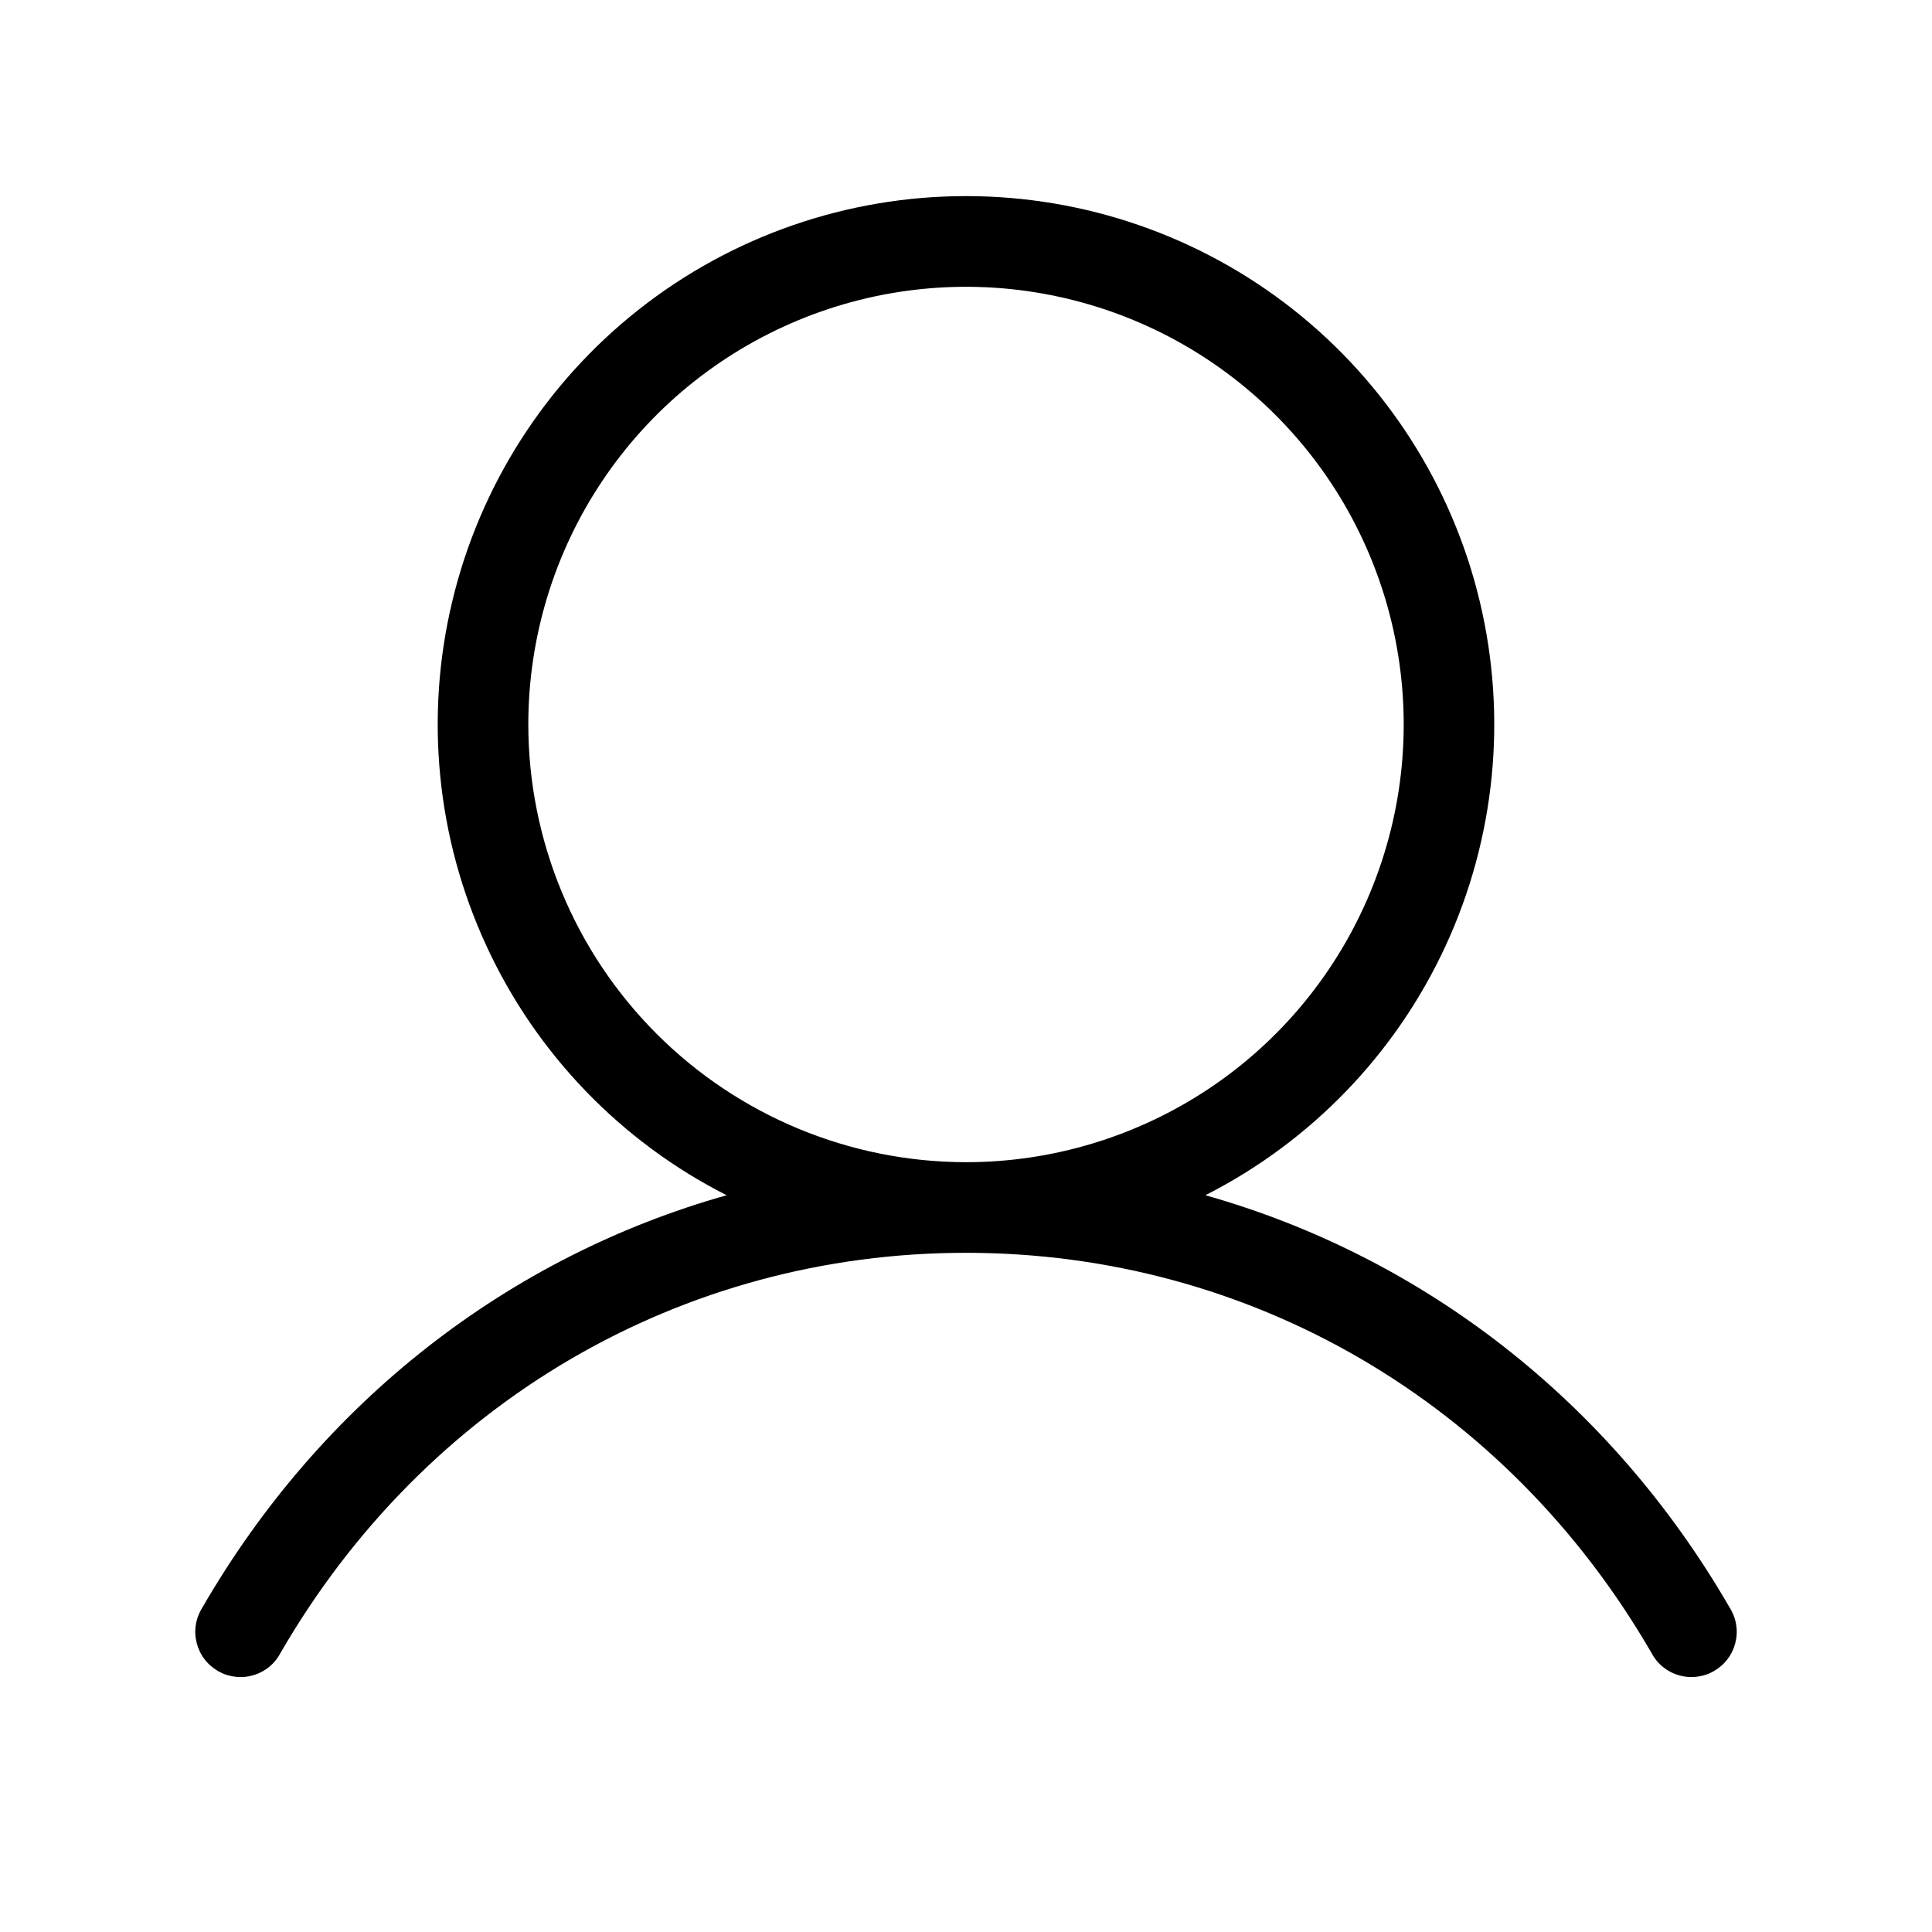 <svg width="20" height="20" viewBox="0 0 20 20" fill="none" xmlns="http://www.w3.org/2000/svg">
<path d="M17.905 16.641C16.67 14.506 14.731 13.009 12.478 12.373C13.573 11.817 14.45 10.907 14.965 9.791C15.48 8.676 15.604 7.419 15.318 6.224C15.032 5.029 14.351 3.965 13.387 3.204C12.422 2.443 11.229 2.03 10 2.03C8.771 2.03 7.578 2.443 6.613 3.204C5.648 3.965 4.968 5.029 4.682 6.224C4.395 7.419 4.52 8.676 5.035 9.791C5.55 10.907 6.426 11.817 7.522 12.373C5.269 13.008 3.33 14.505 2.095 16.641C2.061 16.694 2.038 16.754 2.028 16.816C2.017 16.878 2.02 16.942 2.035 17.004C2.05 17.065 2.077 17.123 2.115 17.173C2.153 17.224 2.201 17.266 2.256 17.298C2.31 17.33 2.371 17.35 2.434 17.357C2.496 17.365 2.56 17.36 2.621 17.342C2.681 17.325 2.738 17.295 2.787 17.255C2.836 17.215 2.876 17.165 2.905 17.109C4.406 14.516 7.058 12.969 10 12.969C12.942 12.969 15.594 14.516 17.095 17.109C17.124 17.165 17.164 17.215 17.213 17.255C17.262 17.295 17.319 17.325 17.379 17.342C17.44 17.36 17.504 17.365 17.566 17.357C17.629 17.35 17.69 17.33 17.744 17.298C17.799 17.266 17.847 17.224 17.885 17.173C17.923 17.123 17.95 17.065 17.965 17.004C17.98 16.942 17.983 16.878 17.972 16.816C17.962 16.754 17.939 16.694 17.905 16.641ZM5.469 7.5C5.469 6.604 5.734 5.728 6.232 4.983C6.73 4.237 7.438 3.657 8.266 3.314C9.094 2.971 10.005 2.881 10.884 3.056C11.763 3.231 12.57 3.662 13.204 4.296C13.838 4.93 14.269 5.737 14.444 6.616C14.619 7.495 14.529 8.406 14.186 9.234C13.843 10.062 13.263 10.77 12.517 11.268C11.772 11.765 10.896 12.031 10 12.031C8.799 12.03 7.647 11.552 6.798 10.703C5.948 9.853 5.47 8.701 5.469 7.5Z" fill="black"/>
</svg>
